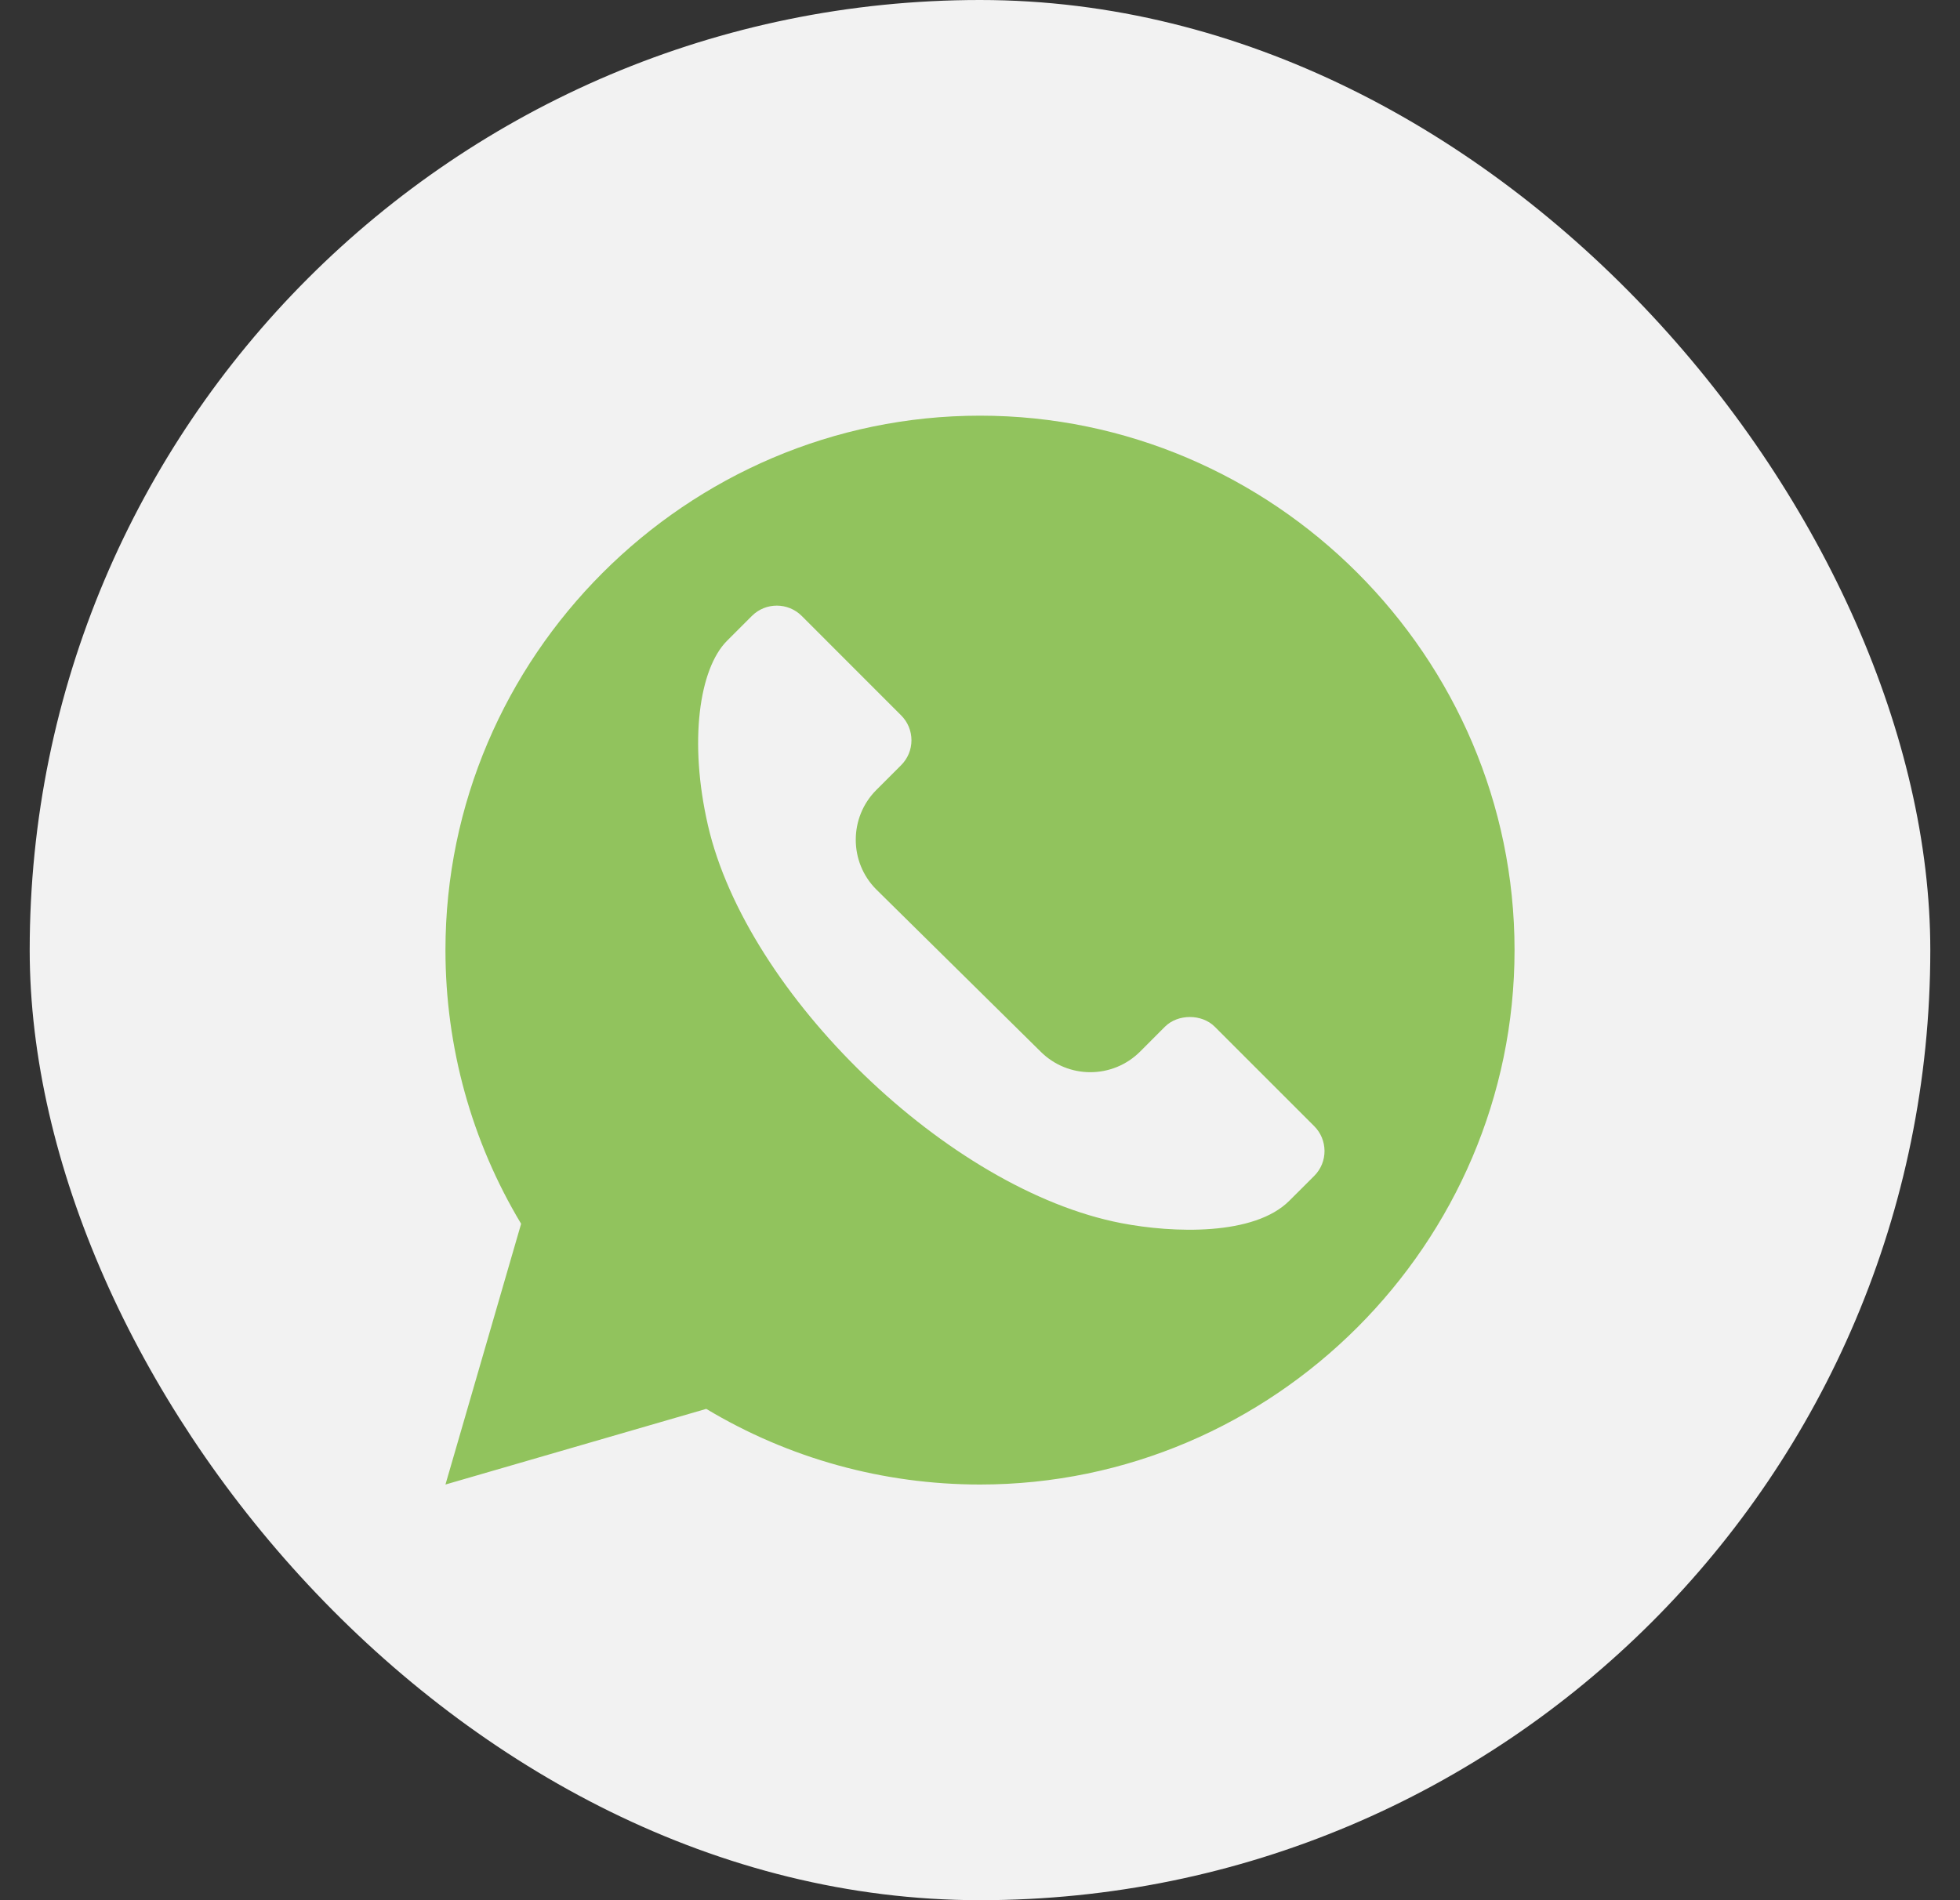<svg width="33" height="32" viewBox="0 0 33 32" fill="none" xmlns="http://www.w3.org/2000/svg">
<rect x="0" y="0" width="33" height="32" fill="#333333" stroke="none"/>
<rect x="0.5" width="32" height="32" rx="16" fill="#F2F2F2"/>
<g clip-path="url(#clip0)">
<path d="M16.5 7C11.557 7 7.5 11.057 7.5 16C7.5 17.631 7.94 19.22 8.774 20.609L7.5 25L11.891 23.726C13.28 24.56 14.868 25 16.5 25C21.443 25 25.5 20.943 25.5 16C25.5 11.057 21.443 7 16.5 7ZM22.127 19.803L21.708 20.221C21.116 20.814 19.753 20.767 18.878 20.598C15.967 20.036 12.573 16.746 11.919 13.897C11.595 12.486 11.773 11.259 12.241 10.791L12.66 10.372C12.891 10.141 13.267 10.142 13.498 10.372L15.173 12.048C15.284 12.159 15.346 12.308 15.346 12.466C15.346 12.625 15.284 12.773 15.173 12.885L14.754 13.304C14.293 13.766 14.293 14.518 14.754 14.979L17.52 17.709C17.983 18.172 18.732 18.172 19.196 17.709L19.614 17.29C19.831 17.073 20.234 17.072 20.452 17.29L22.127 18.965C22.354 19.191 22.363 19.567 22.127 19.803Z" fill="#91C35D"/>
</g>
<defs>
<clipPath id="clip0">
<rect width="18" height="18" fill="white" transform="translate(7.5 7)"/>
</clipPath>
</defs>
</svg>
